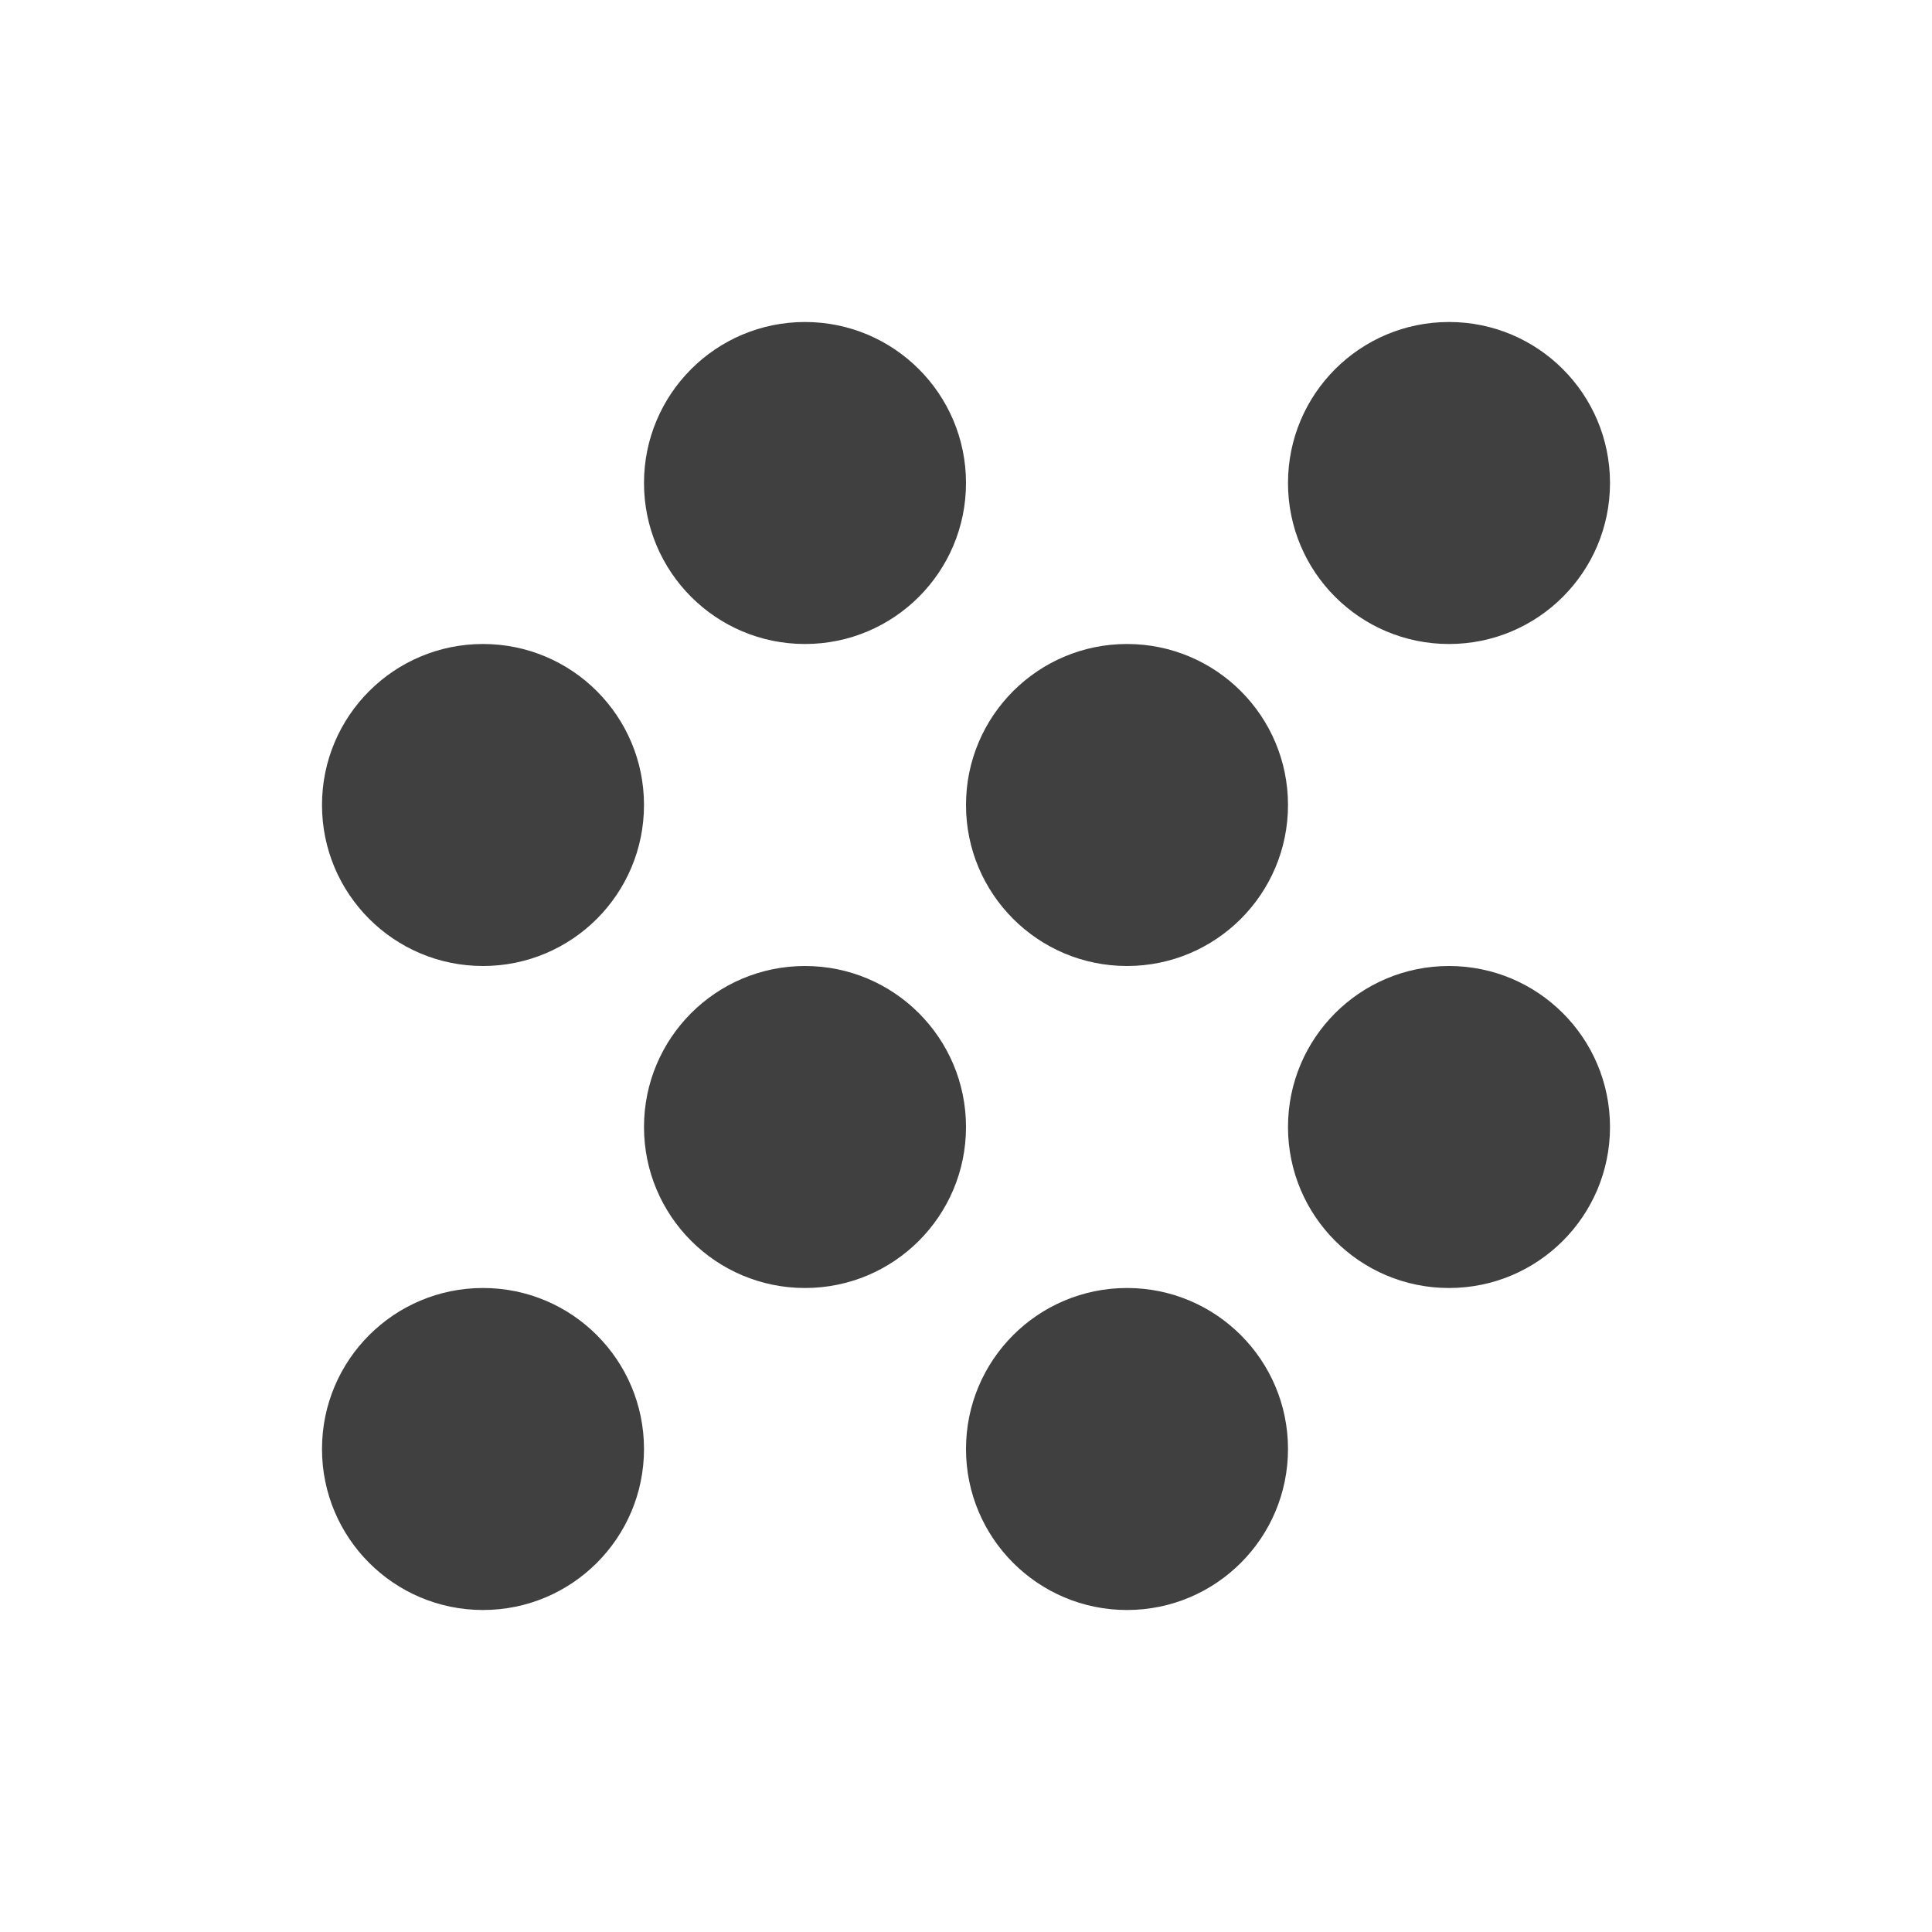 <?xml version="1.0" encoding="utf-8"?>
<!-- Generated by IcoMoon.io -->
<!DOCTYPE svg PUBLIC "-//W3C//DTD SVG 1.1//EN" "http://www.w3.org/Graphics/SVG/1.1/DTD/svg11.dtd">
<svg version="1.1" xmlns="http://www.w3.org/2000/svg" xmlns:xlink="http://www.w3.org/1999/xlink" width="24" height="24" viewBox="0 0 24 24">
<path fill="#404040" d="M10 12c-1.105 0-2 0.895-2 2s0.895 2 2 2 2-0.895 2-2-0.895-2-2-2zM6 8c-1.105 0-2 0.895-2 2s0.895 2 2 2 2-0.895 2-2-0.895-2-2-2zM6 16c-1.105 0-2 0.895-2 2s0.895 2 2 2 2-0.895 2-2-0.895-2-2-2zM18 8c1.105 0 2-0.895 2-2s-0.895-2-2-2-2 0.895-2 2 0.895 2 2 2zM14 16c-1.105 0-2 0.895-2 2s0.895 2 2 2 2-0.895 2-2-0.895-2-2-2zM18 12c-1.105 0-2 0.895-2 2s0.895 2 2 2 2-0.895 2-2-0.895-2-2-2zM14 8c-1.105 0-2 0.895-2 2s0.895 2 2 2 2-0.895 2-2-0.895-2-2-2zM10 4c-1.105 0-2 0.895-2 2s0.895 2 2 2 2-0.895 2-2-0.895-2-2-2z"></path>
</svg>
